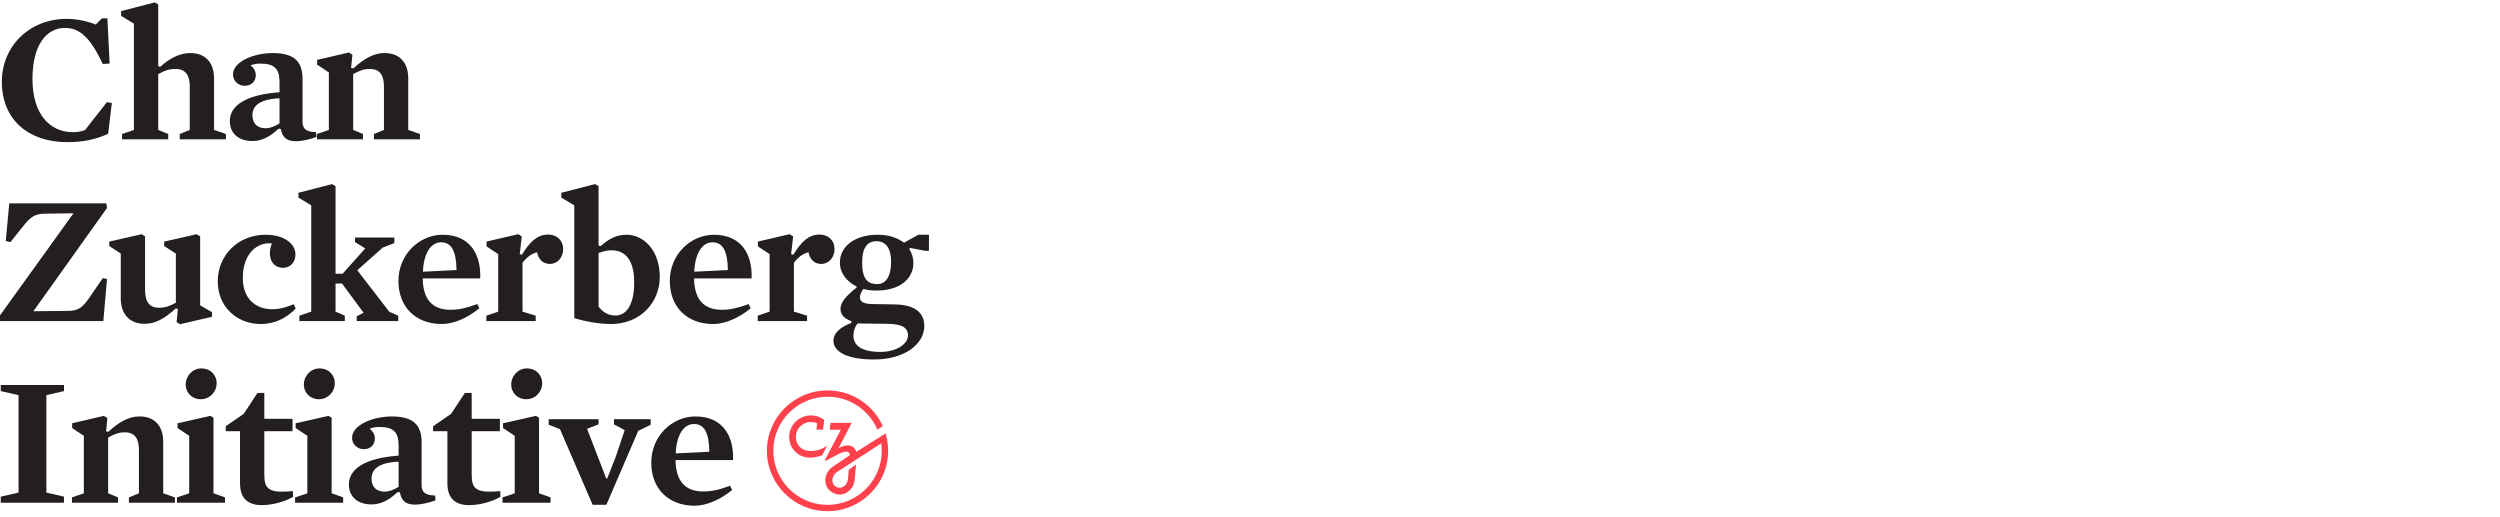 <?xml version="1.0" encoding="UTF-8"?>
<svg id="Layer_1" data-name="Layer 1" xmlns="http://www.w3.org/2000/svg" viewBox="0 0 299.852 62">
  <defs>
    <style>
      .cls-1 {
        fill: #231f20;
      }

      .cls-1, .cls-2 {
        fill-rule: evenodd;
      }

      .cls-2 {
        fill: #ff414c;
      }
    </style>
  </defs>
  <g id="Symbols">
    <g id="nav-elements-_-czi_logo_nav_dark" data-name="nav-elements-/-czi_logo_nav_dark">
      <g id="Group">
        <path id="Fill-1" class="cls-1" d="m12.97,16.051c-1.446.643-2.892.997-4.916.997C3.493,17.048.222,14.432.222,9.799.222,5.566,3.493,2.262,8.009,2.262c1.223,0,2.536.289,3.47.687l.757-.753h.646l.267,5.43-.824.045c-1.468-3.126-2.736-4.323-4.538-4.323-2.224,0-3.893,2.062-3.893,6.119,0,4.211,2.069,6.384,4.828,6.384.578,0,.934-.067,1.468-.244l2.626-3.347.6.088-.445,3.702Z"/>
        <path id="Fill-3" class="cls-1" d="m21.046,8.27c-.801,0-1.29.199-2.069.621v6.694l1.201.487v.642h-5.539v-.642l1.424-.487V2.839l-1.535-.931v-.577l4.027-1.042.423.243v7.426l.244.044c1.024-.908,2.225-1.64,3.605-1.64,1.868,0,2.847,1.219,2.847,3.036v6.185l1.423.487v.642h-5.539v-.642l1.202-.487v-5.21c0-1.286-.467-2.106-1.713-2.106"/>
        <path id="Fill-5" class="cls-1" d="m33.527,11.794c-2.381.088-3.248.909-3.248,2.017,0,1.019.579,1.574,1.601,1.574.446,0,1.046-.2,1.647-.577v-3.015Zm2.759,2.815c0,.754.334,1.22,1.624,1.242l.044.577c-.645.243-1.624.51-2.491.51-1.024,0-1.602-.422-1.78-1.463l-.267-.044c-1.001.931-1.958,1.485-3.137,1.485-1.601,0-2.714-.864-2.714-2.394,0-1.884,1.958-3.17,5.962-3.458v-1.219c0-1.663-.667-2.217-2.336-2.217-.445,0-.845.089-1.135.2.401.332.623.709.623,1.197,0,.709-.49,1.264-1.335,1.264-.801,0-1.402-.621-1.402-1.352,0-1.53,2.447-2.571,4.783-2.571,2.425,0,3.56.909,3.56,3.081v5.165Z"/>
        <path id="Fill-7" class="cls-1" d="m48.967,15.585l1.402.487v.642h-5.518v-.642l1.202-.487v-5.21c0-1.308-.467-2.106-1.691-2.106-.757,0-1.246.222-2.002.621v6.694l1.179.487v.642h-5.518v-.642l1.424-.487v-6.894l-1.402-.931v-.577l3.804-.887.422.266-.156,1.596.267.045c1.357-1.242,2.515-1.84,3.738-1.84,1.824,0,2.847,1.152,2.847,3.037v6.185Z"/>
        <path id="Fill-9" class="cls-1" d="m12.392,38.507H0l-.089-.554,8.899-12.37-3.404.044c-1.224,0-1.78.399-2.737,1.641l-1.424,1.773-.555-.133.422-4.522h11.636l.089.554-8.832,12.391,4.227-.044c1.157,0,1.713-.466,2.447-1.53l1.647-2.394.512.089-.445,5.054Z"/>
        <path id="Fill-11" class="cls-1" d="m25.429,37.443v.554l-3.827.887-.422-.244.156-1.596-.267-.044c-1.357,1.242-2.448,1.84-3.738,1.84-1.868,0-2.847-1.264-2.847-3.06v-5.364l-1.379-.909v-.532l3.893-.887.401.266v6.429c0,1.375.489,2.128,1.691,2.128.756,0,1.246-.199,2.002-.598v-5.896l-1.402-.909v-.532l3.894-.887.422.266v8.269l1.424.82Z"/>
        <path id="Fill-13" class="cls-1" d="m33.95,32.123c-1.001,0-1.58-.732-1.58-1.729,0-.422.089-.821.245-1.175-.134-.022-.245-.044-.401-.044-1.647.066-3.092,1.485-3.092,4.167,0,2.461,1.513,3.746,3.537,3.746.912,0,1.535-.2,2.581-.598l.222.532c-1.246,1.264-2.648,1.84-4.183,1.84-2.869,0-5.161-2.062-5.161-5.12,0-3.104,2.424-5.586,5.74-5.586,2.202,0,3.582,1.064,3.582,2.372,0,.909-.623,1.597-1.491,1.597"/>
        <polygon id="Fill-15" class="cls-1" points="46.698 37.399 47.766 37.865 47.766 38.507 42.782 38.507 42.782 37.931 43.605 37.51 41.025 34.008 40.246 34.008 40.246 37.377 41.358 37.865 41.358 38.507 35.908 38.507 35.908 37.865 37.332 37.377 37.332 24.63 35.796 23.699 35.796 23.123 39.824 22.081 40.246 22.324 40.246 32.832 41.091 32.832 43.806 29.795 42.582 29.041 42.582 28.487 47.298 28.487 47.298 29.152 45.919 29.685 42.849 32.411 46.698 37.399"/>
        <path id="Fill-17" class="cls-1" d="m54.752,32.389c-.022-2.261-.6-3.326-1.846-3.326-1.223,0-2.091,1.308-2.18,3.525l4.027-.199Zm-4.049.997c.023,2.416,1.068,3.769,3.315,3.769,1.024,0,1.913-.2,3.226-.687l.245.51c-1.38,1.13-3.026,1.884-4.495,1.884-3.181,0-5.206-2.083-5.206-5.165,0-3.192,2.514-5.541,5.295-5.541,3.337,0,4.627,2.416,4.516,5.231h-6.897Z"/>
        <path id="Fill-19" class="cls-1" d="m65.942,31.658c-.868,0-1.402-.643-1.513-1.397-.712.155-1.269.621-1.758,1.263v5.852l1.58.488v.642h-5.917v-.642l1.423-.488v-6.894l-1.402-.931v-.577l3.805-.887.422.266-.245,2.128.267.067c.912-1.507,1.825-2.416,3.138-2.416,1.045,0,1.802.687,1.802,1.751,0,1.02-.69,1.774-1.602,1.774"/>
        <path id="Fill-21" class="cls-1" d="m73.329,30.017c-.556,0-1.068.155-1.535.332v6.429c.556.709,1.179,1.064,2.047,1.064,1.179,0,2.224-1.131,2.224-3.946,0-2.637-1.001-3.879-2.736-3.879m-.067,8.845c-1.29,0-3.047-.288-4.383-.709v-13.523l-1.557-.931v-.577l4.049-1.042.422.243v7.139l.268.044c.912-.82,1.824-1.352,3.092-1.352,2.091,0,3.982,1.928,3.982,5.055,0,2.971-2.224,5.653-5.873,5.653"/>
        <path id="Fill-23" class="cls-1" d="m87.3,32.389c-.023-2.261-.6-3.326-1.847-3.326-1.223,0-2.091,1.308-2.179,3.525l4.027-.199Zm-4.049.997c.023,2.416,1.068,3.769,3.315,3.769,1.024,0,1.913-.2,3.225-.687l.245.51c-1.379,1.13-3.026,1.884-4.494,1.884-3.181,0-5.206-2.083-5.206-5.165,0-3.192,2.514-5.541,5.294-5.541,3.337,0,4.628,2.416,4.517,5.231h-6.897Z"/>
        <path id="Fill-25" class="cls-1" d="m98.491,31.658c-.867,0-1.402-.643-1.513-1.397-.712.155-1.268.621-1.758,1.263v5.852l1.58.488v.642h-5.917v-.642l1.423-.488v-6.894l-1.401-.931v-.577l3.804-.887.422.266-.245,2.128.267.067c.912-1.507,1.825-2.416,3.138-2.416,1.045,0,1.802.687,1.802,1.751,0,1.02-.69,1.774-1.602,1.774"/>
        <path id="Fill-27" class="cls-1" d="m105.12,28.931c-1.001,0-1.713.643-1.713,2.571,0,2.017.69,2.571,1.824,2.571,1.001,0,1.647-.909,1.647-2.66,0-1.641-.623-2.483-1.758-2.483m1.312,9.909l-3.581-.044c-.289.377-.49.864-.49,1.463,0,1.152.957,1.951,3.248,1.951,1.846,0,3.293-.909,3.293-1.973,0-.975-.757-1.375-2.47-1.397m-1.245-3.99c-.757,0-1.223-.067-1.624-.199-.222.288-.422.687-.422.975,0,.555.4.821,1.468.842l2.736.044c2.314.045,3.516.932,3.516,2.594,0,2.172-2.381,4.012-6.029,4.012-3.337,0-4.872-.975-4.872-2.261,0-.82.69-1.574,2.158-2.128l-.023-.222c-.89-.288-1.29-.842-1.29-1.463,0-.732.623-1.529,1.935-2.549v-.133c-1.178-.577-2.002-1.597-2.002-2.86,0-2.061,1.958-3.347,4.494-3.347,1.491,0,2.425.399,3.204.953l1.713-.953h1.269v1.928h-.445l-1.846-.354-.045.177c.268.465.467.953.467,1.662,0,1.884-1.668,3.281-4.36,3.281"/>
        <polygon id="Fill-29" class="cls-1" points="7.675 59.568 7.675 60.299 .089 60.299 .089 59.568 2.225 59.08 2.225 47.398 .089 46.909 .089 46.179 7.675 46.179 7.675 46.909 5.562 47.398 5.562 59.08 7.675 59.568"/>
        <path id="Fill-31" class="cls-1" d="m19.578,59.169l1.402.487v.642h-5.518v-.642l1.202-.487v-5.21c0-1.308-.467-2.106-1.691-2.106-.757,0-1.245.222-2.002.62v6.695l1.179.487v.642h-5.518v-.642l1.424-.487v-6.894l-1.402-.931v-.577l3.804-.887.423.266-.156,1.596.268.045c1.356-1.242,2.514-1.84,3.737-1.84,1.824,0,2.847,1.152,2.847,3.037v6.184Z"/>
        <path id="Fill-33" class="cls-1" d="m24.161,44.183c1.068,0,1.825.776,1.825,1.796,0,.997-.801,1.906-1.913,1.906-1.024,0-1.802-.753-1.802-1.773,0-.997.801-1.928,1.891-1.928Zm-2.87,7.16v-.577l3.938-.887.378.222v9.067l1.38.487v.642h-5.762v-.642l1.468-.487v-6.894l-1.402-.931Z"/>
        <path id="Fill-35" class="cls-1" d="m31.436,60.587c-1.758,0-2.648-.842-2.648-2.638v-6.229h-1.713v-.599l2.158-1.485,1.647-2.505h.823v3.103h3.382v1.486h-3.382v5.186c0,.932.134,1.42.579,1.73.401.266.823.332,1.557.332.356,0,.823-.022,1.29-.067l.023.687c-.824.51-2.403.997-3.715.997"/>
        <path id="Fill-37" class="cls-1" d="m38.332,44.183c1.068,0,1.825.776,1.825,1.796,0,.997-.801,1.906-1.913,1.906-1.024,0-1.802-.753-1.802-1.773,0-.997.801-1.928,1.891-1.928Zm-2.87,7.16v-.577l3.938-.887.378.222v9.067l1.38.487v.642h-5.762v-.642l1.468-.487v-6.894l-1.402-.931Z"/>
        <path id="Fill-39" class="cls-1" d="m47.81,55.378c-2.381.088-3.248.908-3.248,2.017,0,1.019.579,1.574,1.601,1.574.446,0,1.046-.2,1.647-.577v-3.015Zm2.759,2.815c0,.754.334,1.22,1.624,1.242l.044.577c-.645.243-1.624.51-2.491.51-1.024,0-1.602-.422-1.78-1.463l-.267-.044c-1.001.931-1.958,1.485-3.137,1.485-1.601,0-2.714-.864-2.714-2.394,0-1.884,1.958-3.17,5.962-3.458v-1.219c0-1.663-.667-2.217-2.336-2.217-.445,0-.845.089-1.135.2.401.332.623.709.623,1.197,0,.709-.49,1.264-1.335,1.264-.801,0-1.402-.621-1.402-1.352,0-1.53,2.447-2.571,4.783-2.571,2.425,0,3.56.909,3.56,3.081v5.165Z"/>
        <path id="Fill-41" class="cls-1" d="m56.309,60.587c-1.758,0-2.648-.842-2.648-2.638v-6.229h-1.713v-.599l2.158-1.485,1.647-2.505h.823v3.103h3.382v1.486h-3.382v5.186c0,.932.134,1.42.579,1.73.401.266.823.332,1.557.332.356,0,.823-.022,1.29-.067l.023.687c-.824.51-2.403.997-3.715.997"/>
        <path id="Fill-43" class="cls-1" d="m63.205,44.183c1.068,0,1.825.776,1.825,1.796,0,.997-.801,1.906-1.913,1.906-1.024,0-1.802-.753-1.802-1.773,0-.997.801-1.928,1.891-1.928Zm-2.87,7.16v-.577l3.938-.887.378.222v9.067l1.38.487v.642h-5.762v-.642l1.468-.487v-6.894l-1.402-.931Z"/>
        <polygon id="Fill-45" class="cls-1" points="72.705 57.373 72.838 57.373 73.862 54.757 74.929 51.587 73.639 50.9 73.639 50.279 78.044 50.279 78.044 50.945 76.553 51.676 72.727 60.543 71.081 60.543 67.165 51.477 65.808 50.945 65.808 50.279 71.793 50.279 71.793 50.9 70.414 51.432 72.705 57.373"/>
        <path id="Fill-47" class="cls-1" d="m85.075,54.181c-.023-2.261-.6-3.326-1.846-3.326-1.223,0-2.091,1.308-2.18,3.525l4.027-.199Zm-4.049.997c.023,2.416,1.068,3.769,3.315,3.769,1.024,0,1.913-.199,3.226-.687l.244.51c-1.379,1.131-3.026,1.885-4.494,1.885-3.181,0-5.206-2.084-5.206-5.166,0-3.191,2.514-5.541,5.294-5.541,3.337,0,4.628,2.416,4.517,5.231h-6.897Z"/>
        <path id="Fill-49" class="cls-2" d="m99.097,53.522c-.493.342-1.07.556-1.873.573-.966.02-1.692-.617-1.759-1.558-.036-.5.132-.978.474-1.344.342-.367.808-.572,1.311-.576.255-.002.524.05.755.149,0,0-.063.525-.084.762l.795.005.142-1.183-.223-.141c-.418-.256-.899-.391-1.392-.386-.718.006-1.408.308-1.895.83-.494.529-.737,1.218-.685,1.939.045.64.322,1.225.778,1.645.461.427,1.083.656,1.755.65.016,0,.033,0,.05,0,.407-.01.866-.088,1.37-.287l.573-1.109s-.012-.026-.093.031"/>
        <path id="Fill-51" class="cls-2" d="m101.797,56.363l-.096,1.089-.002.012c-.039.412-.26.762-.591.936-.263.139-.551.138-.81-.002-.269-.146-.397-.365-.446-.642-.075-.439.175-.896.516-1.127l5.329-3.455c.04.293.061.591.061.894,0,3.576-2.917,6.484-6.502,6.484s-6.503-2.909-6.503-6.484,2.917-6.484,6.503-6.484c2.681,0,4.987,1.628,5.98,3.943l.65-.421c-1.139-2.521-3.681-4.282-6.631-4.282-4.009,0-7.27,3.25-7.27,7.244s3.261,7.244,7.27,7.244,7.27-3.25,7.27-7.244c0-.461-.044-.912-.128-1.349-.05-.286-.159-.666-.178-.727l-1.514.943-2.004,1.265c-.071-.266-.233-.535-.575-.69-.405-.184-1.062-.042-1.544.231,0,0,1.32-2.544,1.538-2.962.014-.028-.005-.06-.037-.06h-.081s0,0,0,0h-2.387l-.1.822.373-.002h.964l-1.889,3.605c-.037.071.04.146.11.109l1.009-.534c.486-.249,1.297-.759,1.697-.464.058.043.133.157.138.275.002.046-.021.09-.06.116l-2.011,1.354c-.654.465-.909,1.158-.849,1.81.051.549.394,1.022.902,1.298.268.144.556.212.844.205.254-.007.506-.073.743-.198.574-.301.955-.889,1.022-1.571l.162-1.833-.879.65Z"/>
      </g>
    </g>
  </g>
</svg>